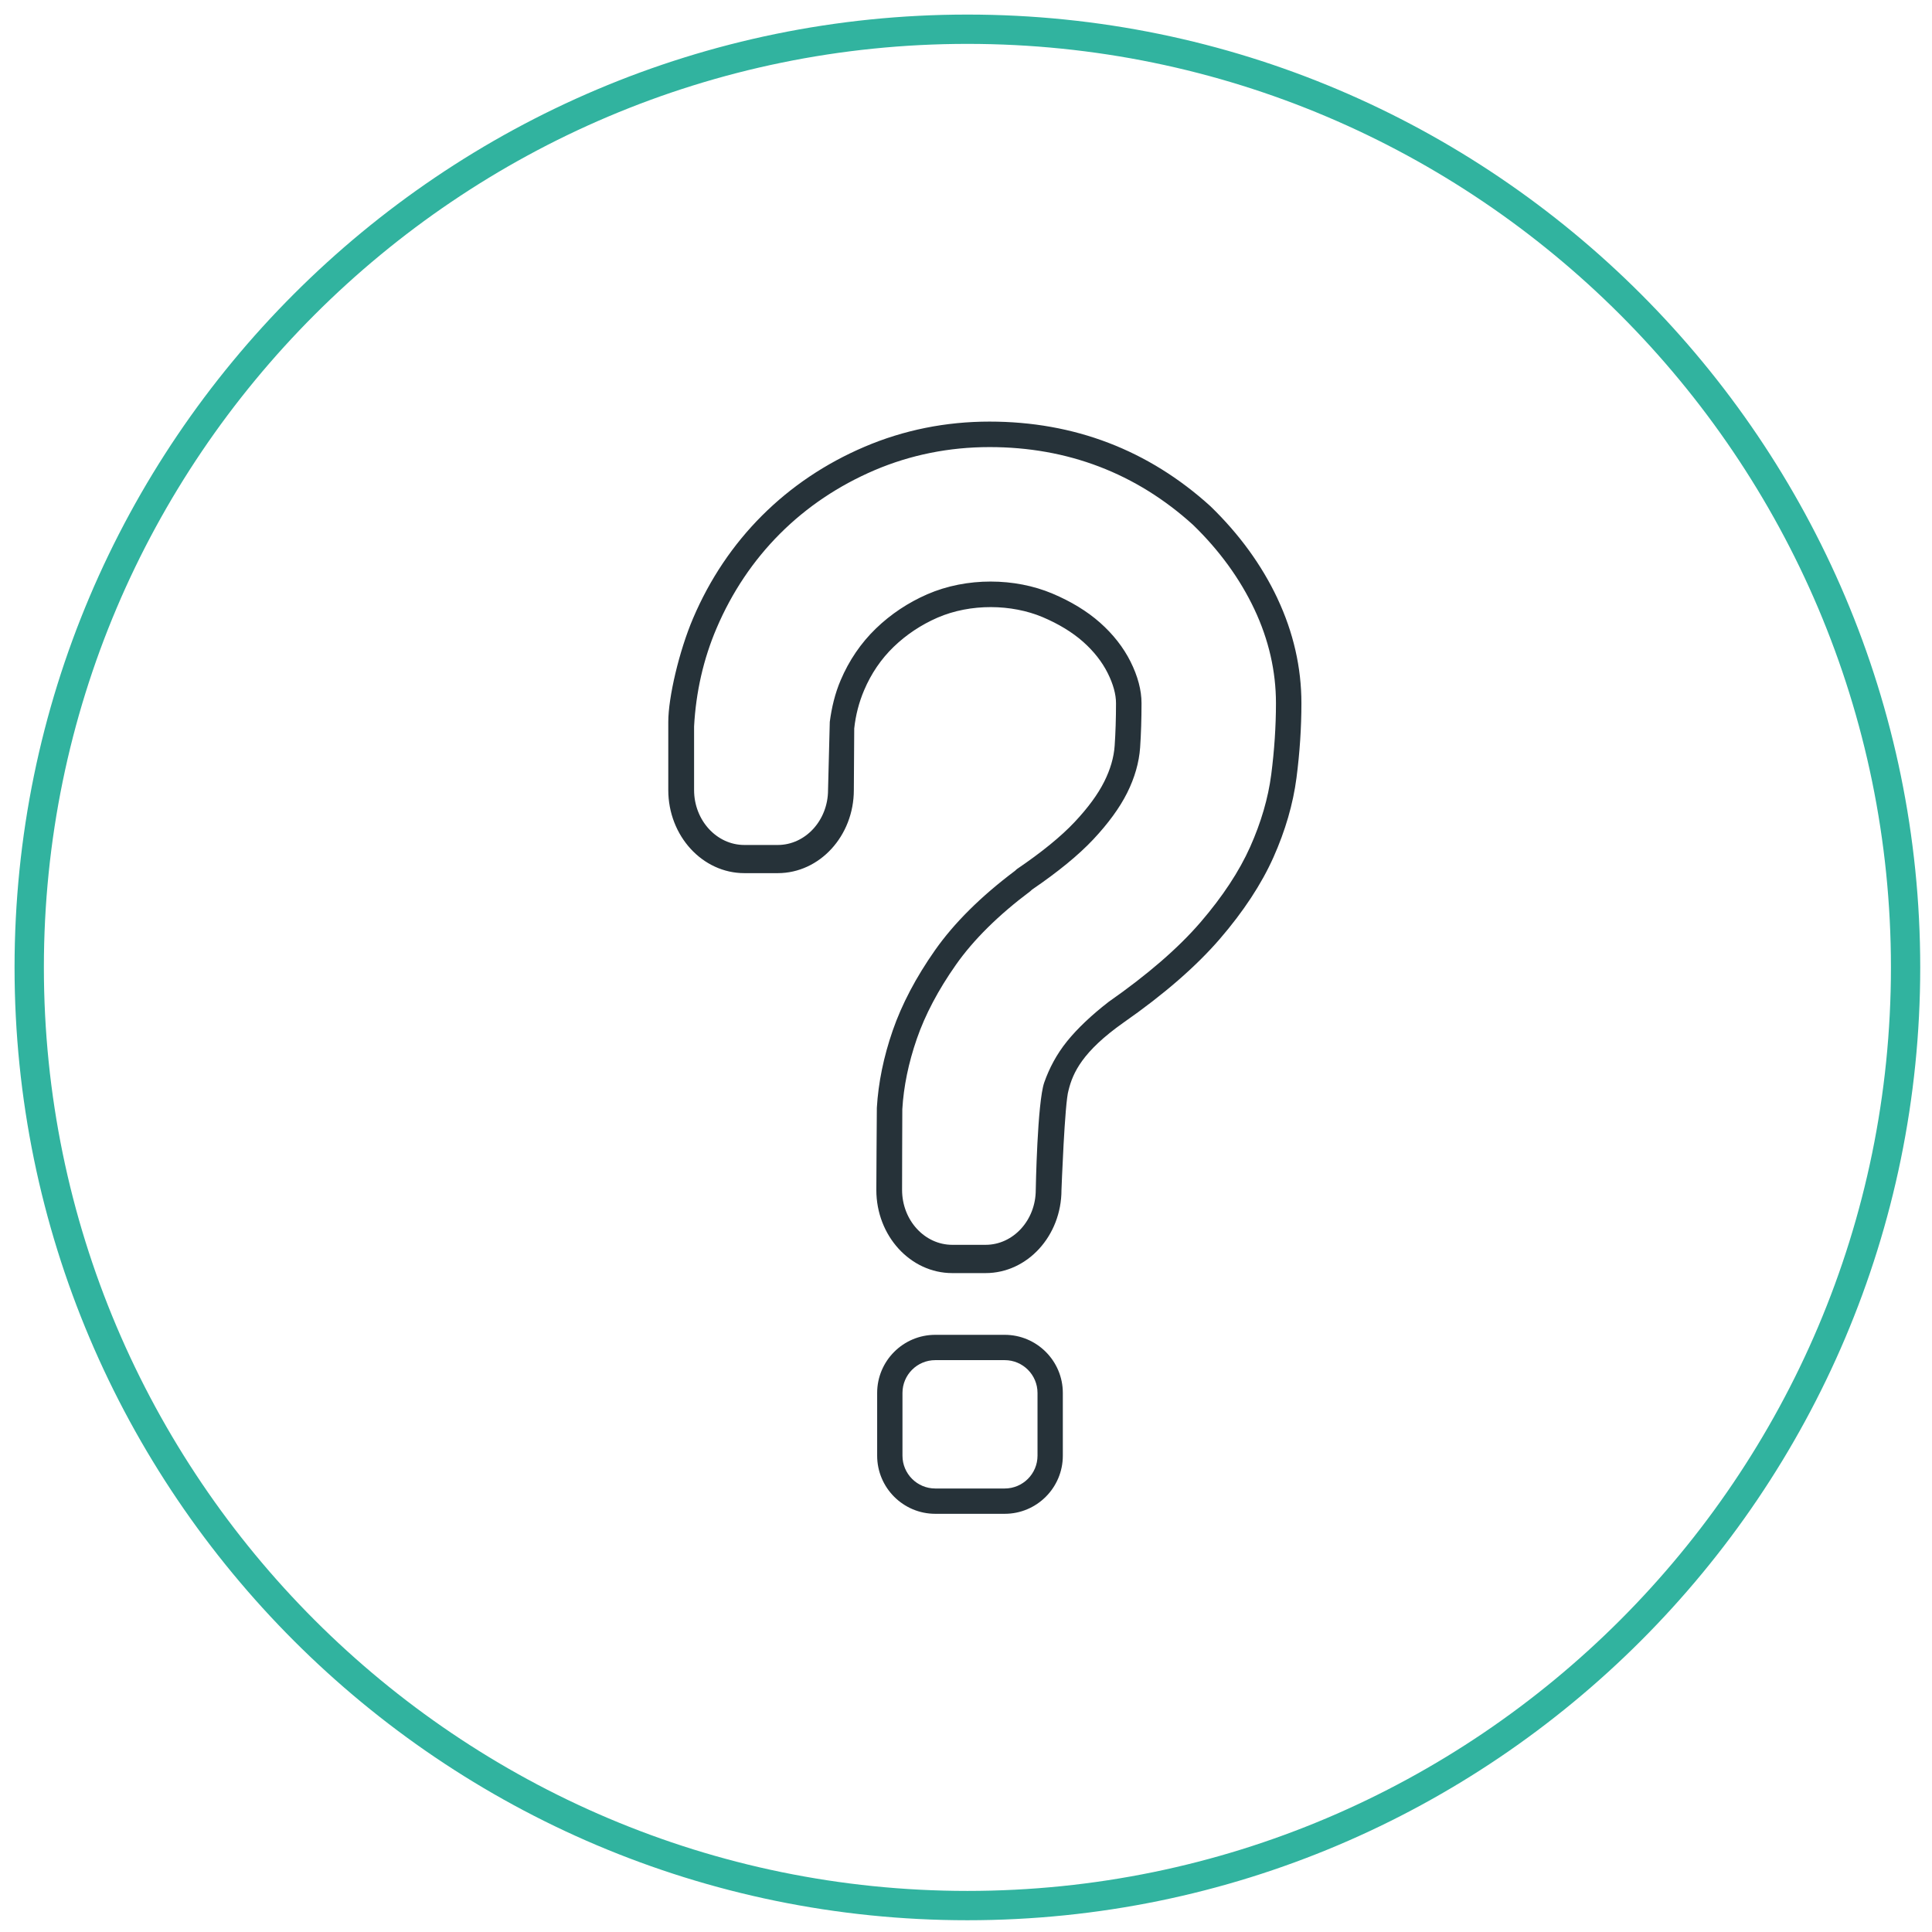 <svg width="129" height="129" viewBox="0 0 129 129" xmlns="http://www.w3.org/2000/svg"><title>About_icon</title><g fill="none" fill-rule="evenodd"><path d="M64.594 128.215c-35.08 0-63.622-28.54-63.622-63.622 0-35.08 28.54-63.62 63.622-63.62 35.08 0 63.62 28.54 63.62 63.62 0 35.082-28.54 63.622-63.62 63.622zm0-125.285C30.592 2.93 2.93 30.59 2.93 64.593c0 34.002 27.662 61.664 61.664 61.664s61.664-27.662 61.664-61.664S98.595 2.93 64.594 2.93z" fill="#31B39F"/><g fill="#263239"><path d="M67.085 101.077h-4.637c-2.14 0-3.88-1.74-3.88-3.88v-4.19c0-2.14 1.74-3.88 3.88-3.88h4.637c2.14 0 3.88 1.742 3.88 3.88v4.19c0 2.14-1.74 3.88-3.88 3.88zm-4.637-10.26c-1.208 0-2.19.98-2.19 2.19v4.19c0 1.208.982 2.19 2.19 2.19h4.637c1.208 0 2.19-.982 2.19-2.19v-4.19c0-1.21-.982-2.19-2.19-2.19h-4.637zM85.298 39.96c-1.052-2.23-2.552-4.296-4.478-6.16-4.134-3.75-9.096-5.65-14.748-5.65-2.922 0-5.728.564-8.343 1.68-2.606 1.11-4.91 2.66-6.85 4.598-1.942 1.942-3.49 4.247-4.6 6.85-.932 2.183-1.658 5.286-1.658 6.924v4.548c0 3.06 2.28 5.55 5.08 5.55h2.23c2.8 0 5.08-2.49 5.08-5.55l.026-4.11c.094-.882.313-1.736.66-2.552.472-1.114 1.135-2.088 1.97-2.895.844-.815 1.828-1.47 2.924-1.95 2.225-.965 4.958-.905 7.015-.042 1.077.456 1.99 1.012 2.712 1.65.71.63 1.264 1.333 1.643 2.09.368.737.555 1.415.555 2.013 0 1.01-.03 1.966-.09 2.84-.053.774-.287 1.58-.695 2.394-.42.843-1.086 1.75-1.976 2.697-.906.965-2.205 2.023-3.86 3.146l-.126.115c-2.27 1.703-4.067 3.488-5.34 5.302-1.267 1.805-2.217 3.61-2.824 5.366-.606 1.75-.96 3.486-1.058 5.155-.007.115-.034 5.486-.034 5.486 0 3.06 2.274 5.55 5.07 5.55h2.224c2.794 0 5.068-2.49 5.068-5.55 0 0 .216-5.854.47-6.65.287-1.182.942-2.602 3.68-4.532 2.685-1.873 4.844-3.75 6.418-5.574 1.58-1.833 2.787-3.67 3.585-5.456.795-1.782 1.312-3.566 1.538-5.3.22-1.69.33-3.367.33-4.987 0-2.388-.538-4.74-1.6-6.995zm-.418 11.76c-.204 1.57-.677 3.193-1.405 4.824-.73 1.635-1.848 3.33-3.32 5.04-1.48 1.717-3.534 3.496-6.138 5.315-1.15.893-2.078 1.775-2.763 2.62-.707.875-1.197 1.812-1.53 2.76-.465 1.33-.566 7.17-.566 7.17 0 2.024-1.502 3.668-3.35 3.668h-2.224c-1.848 0-3.352-1.644-3.352-3.667 0 0 .01-5.276.016-5.388.087-1.51.413-3.09.967-4.695.555-1.606 1.432-3.27 2.608-4.943 1.17-1.668 2.842-3.323 4.97-4.917l.12-.11c1.73-1.18 3.104-2.305 4.084-3.348 1.004-1.07 1.763-2.112 2.26-3.102.508-1.017.8-2.04.87-3.04.062-.913.093-1.908.093-2.957 0-.863-.247-1.797-.734-2.774-.477-.952-1.163-1.828-2.04-2.605-.86-.76-1.93-1.413-3.18-1.94-2.487-1.048-5.705-1.104-8.355.05-1.283.56-2.436 1.33-3.427 2.286-1 .967-1.792 2.13-2.354 3.454-.38.89-.6 1.825-.725 2.78l-.116 4.548c0 2.023-1.508 3.67-3.36 3.67H49.7c-1.85 0-3.356-1.647-3.356-3.67v-4.246c.124-2.29.62-4.492 1.502-6.557 1.025-2.403 2.45-4.526 4.238-6.314 1.785-1.785 3.91-3.21 6.314-4.238 2.4-1.023 4.983-1.542 7.674-1.542 5.216 0 9.793 1.753 13.584 5.19 1.758 1.702 3.138 3.6 4.102 5.643.954 2.025 1.438 4.132 1.438 6.265 0 1.55-.107 3.155-.316 4.772z"/></g></g></svg>